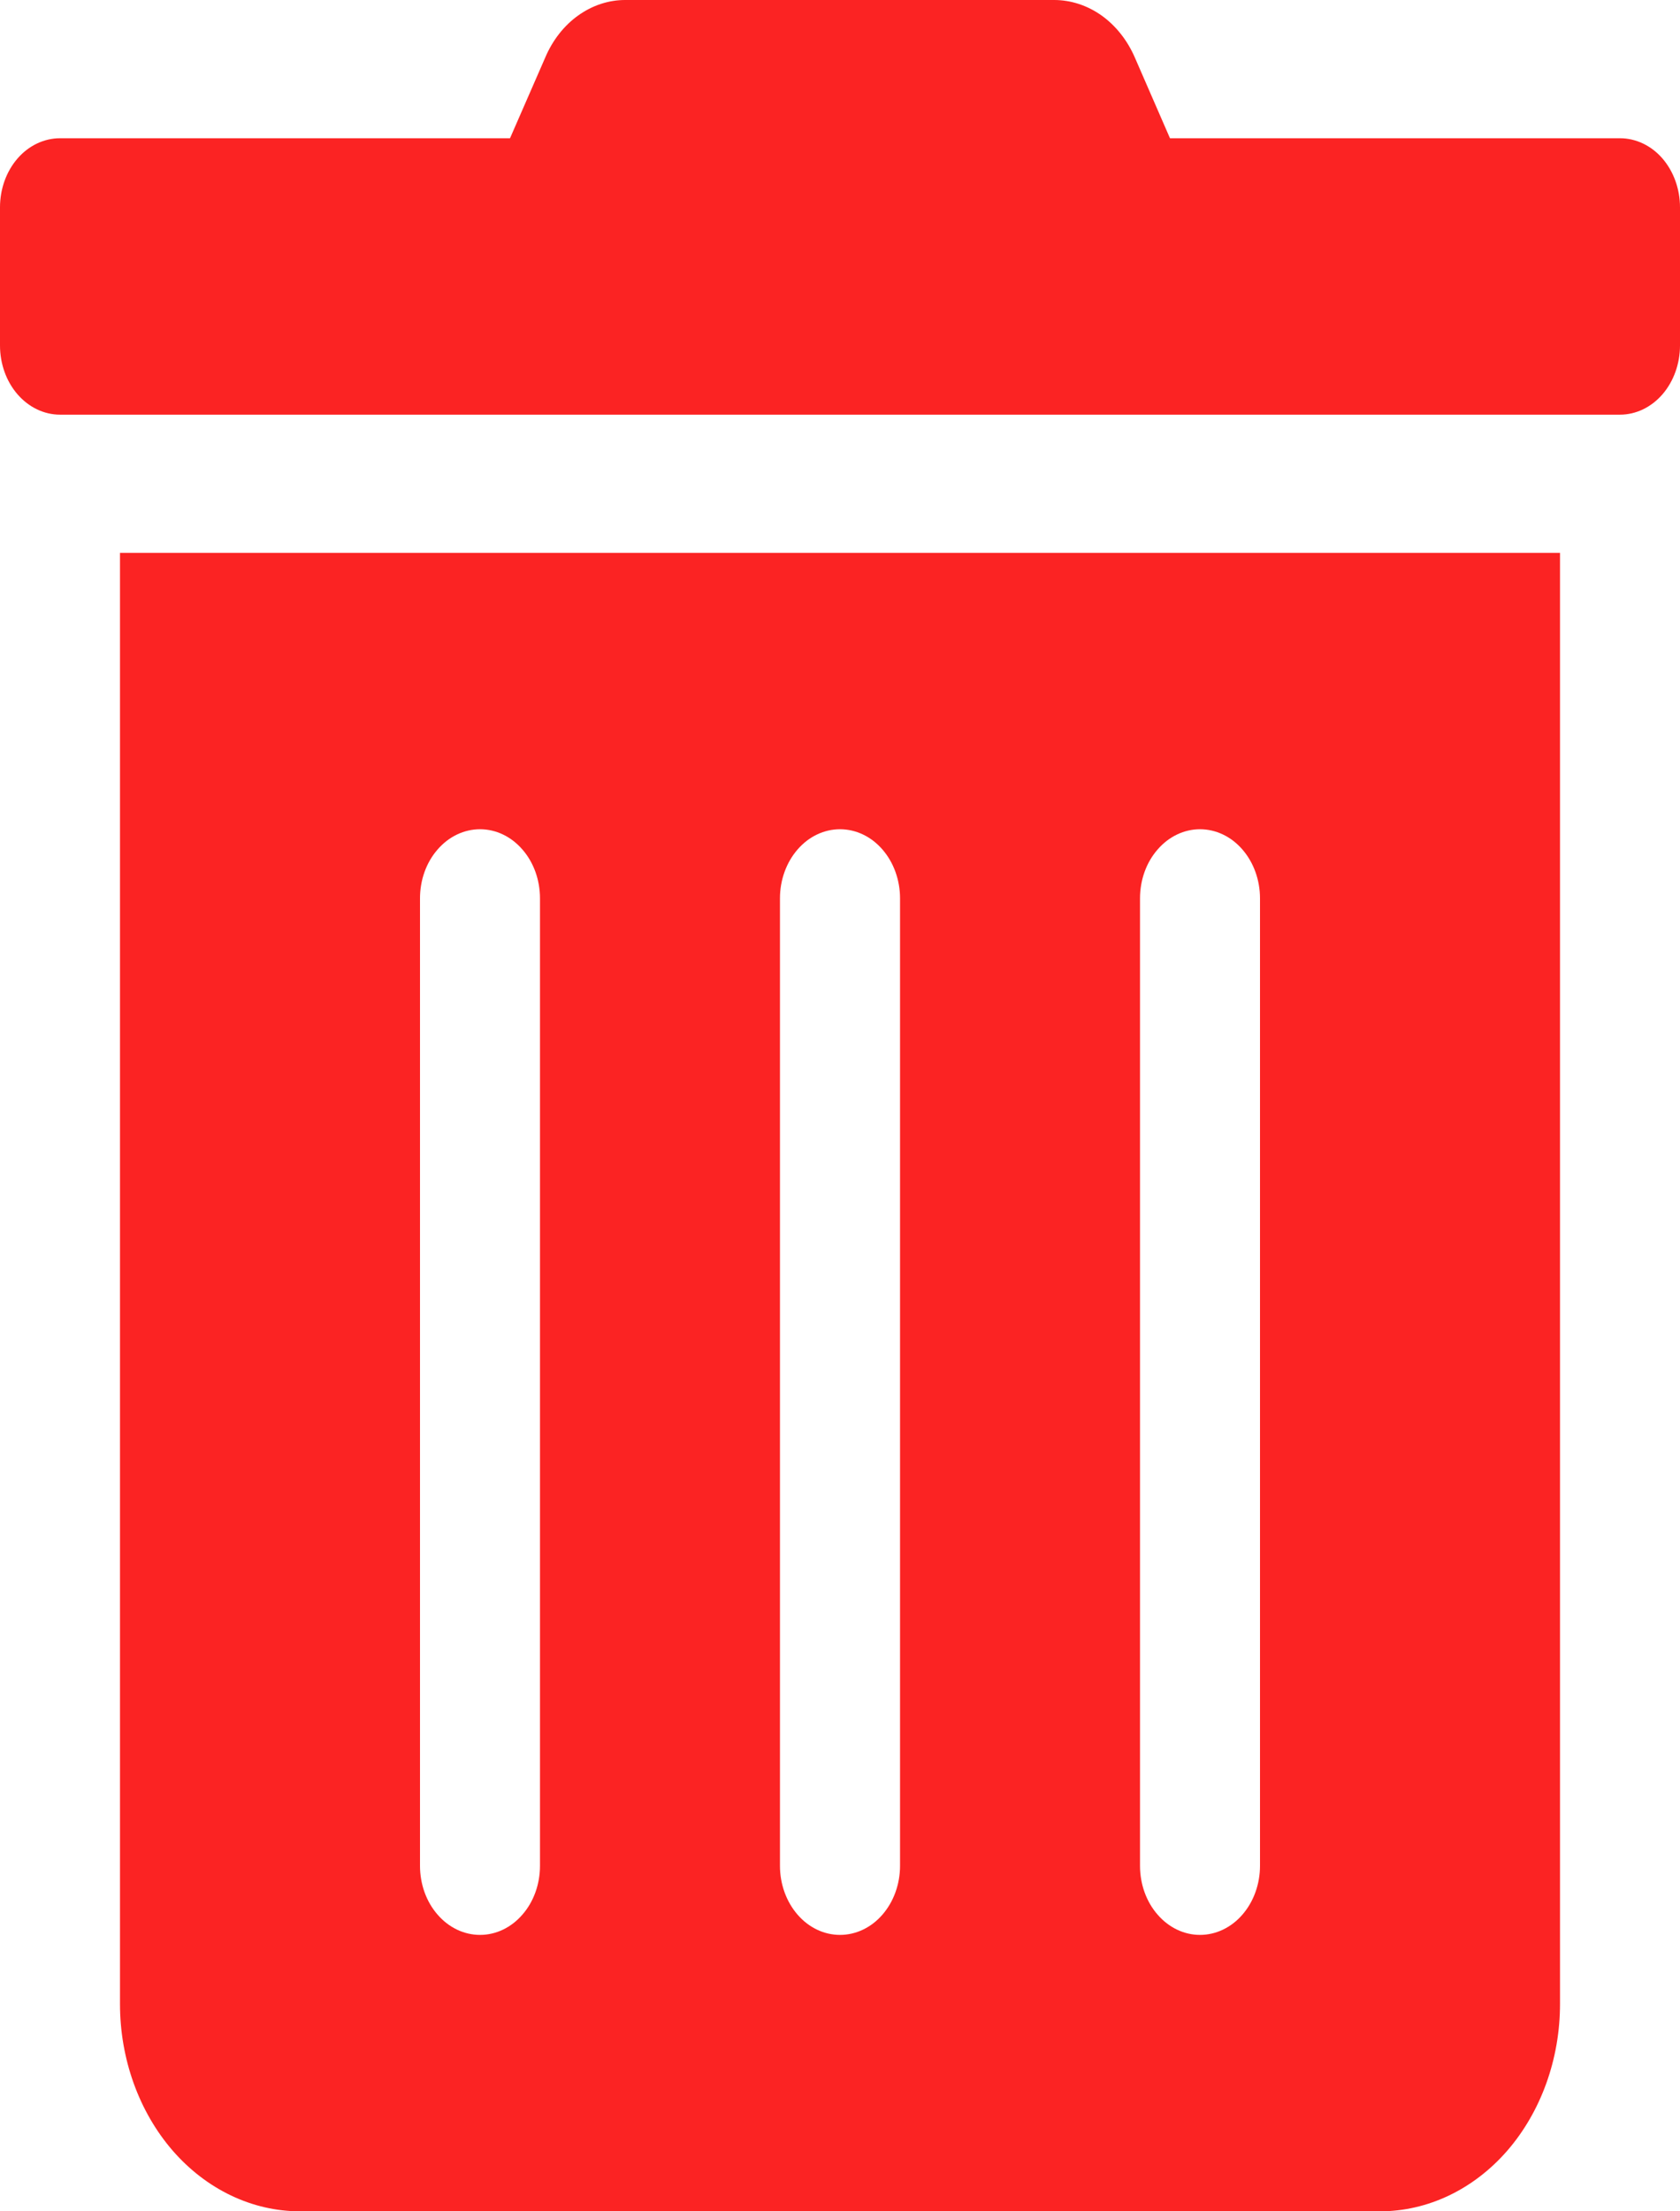 <svg width="19" height="25" viewBox="0 0 19 25" fill="none" xmlns="http://www.w3.org/2000/svg">
<path d="M1.357 22.656C1.357 23.278 1.572 23.874 1.953 24.314C2.335 24.753 2.853 25 3.393 25H15.607C16.147 25 16.665 24.753 17.047 24.314C17.428 23.874 17.643 23.278 17.643 22.656V6.25H1.357V22.656ZM12.893 10.156C12.893 9.949 12.964 9.75 13.092 9.604C13.219 9.457 13.392 9.375 13.571 9.375C13.751 9.375 13.924 9.457 14.051 9.604C14.178 9.75 14.25 9.949 14.25 10.156V21.094C14.25 21.301 14.178 21.5 14.051 21.646C13.924 21.793 13.751 21.875 13.571 21.875C13.392 21.875 13.219 21.793 13.092 21.646C12.964 21.5 12.893 21.301 12.893 21.094V10.156ZM8.821 10.156C8.821 9.949 8.893 9.75 9.02 9.604C9.147 9.457 9.32 9.375 9.5 9.375C9.68 9.375 9.853 9.457 9.98 9.604C10.107 9.75 10.179 9.949 10.179 10.156V21.094C10.179 21.301 10.107 21.5 9.98 21.646C9.853 21.793 9.68 21.875 9.5 21.875C9.32 21.875 9.147 21.793 9.02 21.646C8.893 21.5 8.821 21.301 8.821 21.094V10.156ZM4.75 10.156C4.75 9.949 4.821 9.75 4.949 9.604C5.076 9.457 5.249 9.375 5.429 9.375C5.609 9.375 5.781 9.457 5.908 9.604C6.036 9.75 6.107 9.949 6.107 10.156V21.094C6.107 21.301 6.036 21.5 5.908 21.646C5.781 21.793 5.609 21.875 5.429 21.875C5.249 21.875 5.076 21.793 4.949 21.646C4.821 21.5 4.75 21.301 4.75 21.094V10.156ZM18.321 1.563H13.232L12.834 0.649C12.749 0.454 12.619 0.29 12.458 0.175C12.297 0.061 12.111 -0 11.922 8.56089e-06H7.074C6.885 -0.001 6.7 0.06 6.539 0.175C6.379 0.289 6.25 0.454 6.167 0.649L5.768 1.563H0.679C0.499 1.563 0.326 1.645 0.199 1.791C0.071 1.938 0 2.137 0 2.344L0 3.906C0 4.113 0.071 4.312 0.199 4.459C0.326 4.605 0.499 4.688 0.679 4.688H18.321C18.501 4.688 18.674 4.605 18.801 4.459C18.928 4.312 19 4.113 19 3.906V2.344C19 2.137 18.928 1.938 18.801 1.791C18.674 1.645 18.501 1.563 18.321 1.563Z" fill="#FB2323"/>
</svg>
